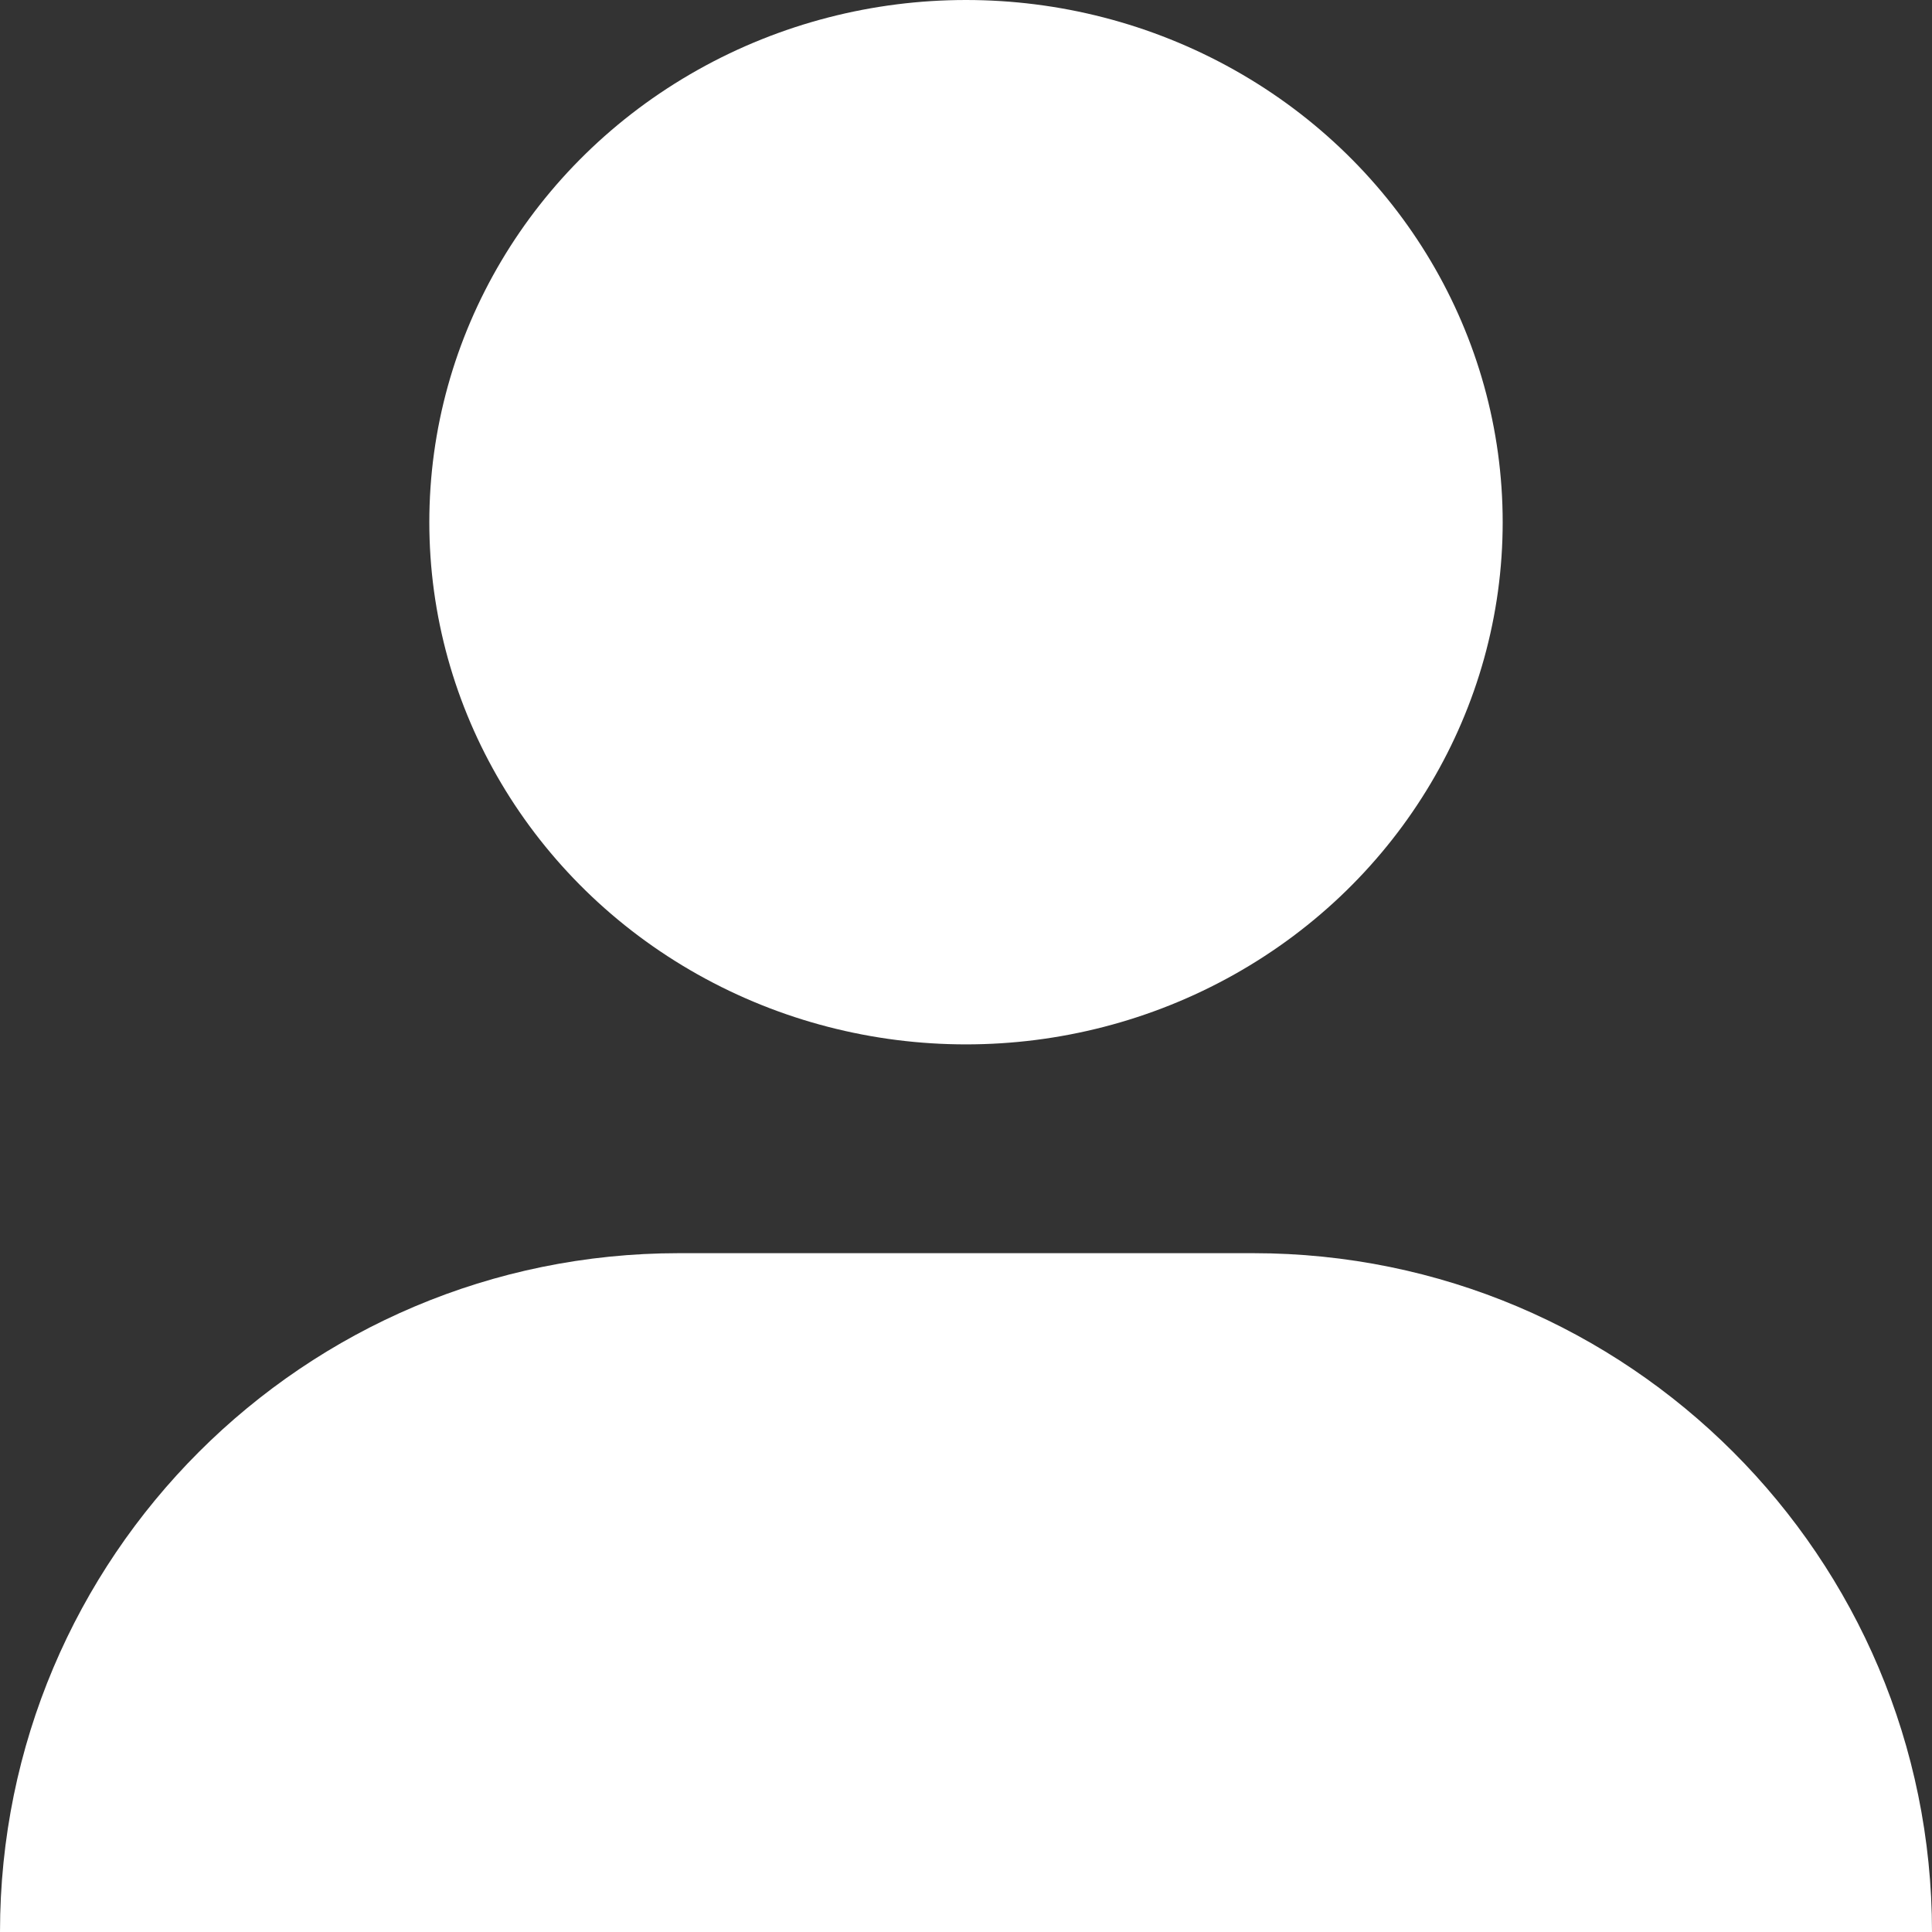 <svg width="28" height="28" viewBox="0 0 28 28" fill="none" xmlns="http://www.w3.org/2000/svg">
<rect x="0" y="0" width="28" height="28" fill="#333333" stroke="none"/>
<g id="Group 82">
<ellipse id="Ellipse 8" cx="14" cy="7.568" rx="7.778" ry="7.568" fill="white"/>
<path id="Rectangle 43" d="M0 28C0 22.567 4.405 18.162 9.838 18.162H18.162C23.596 18.162 28 22.567 28 28H0Z" fill="white"/>
</g>
</svg>
